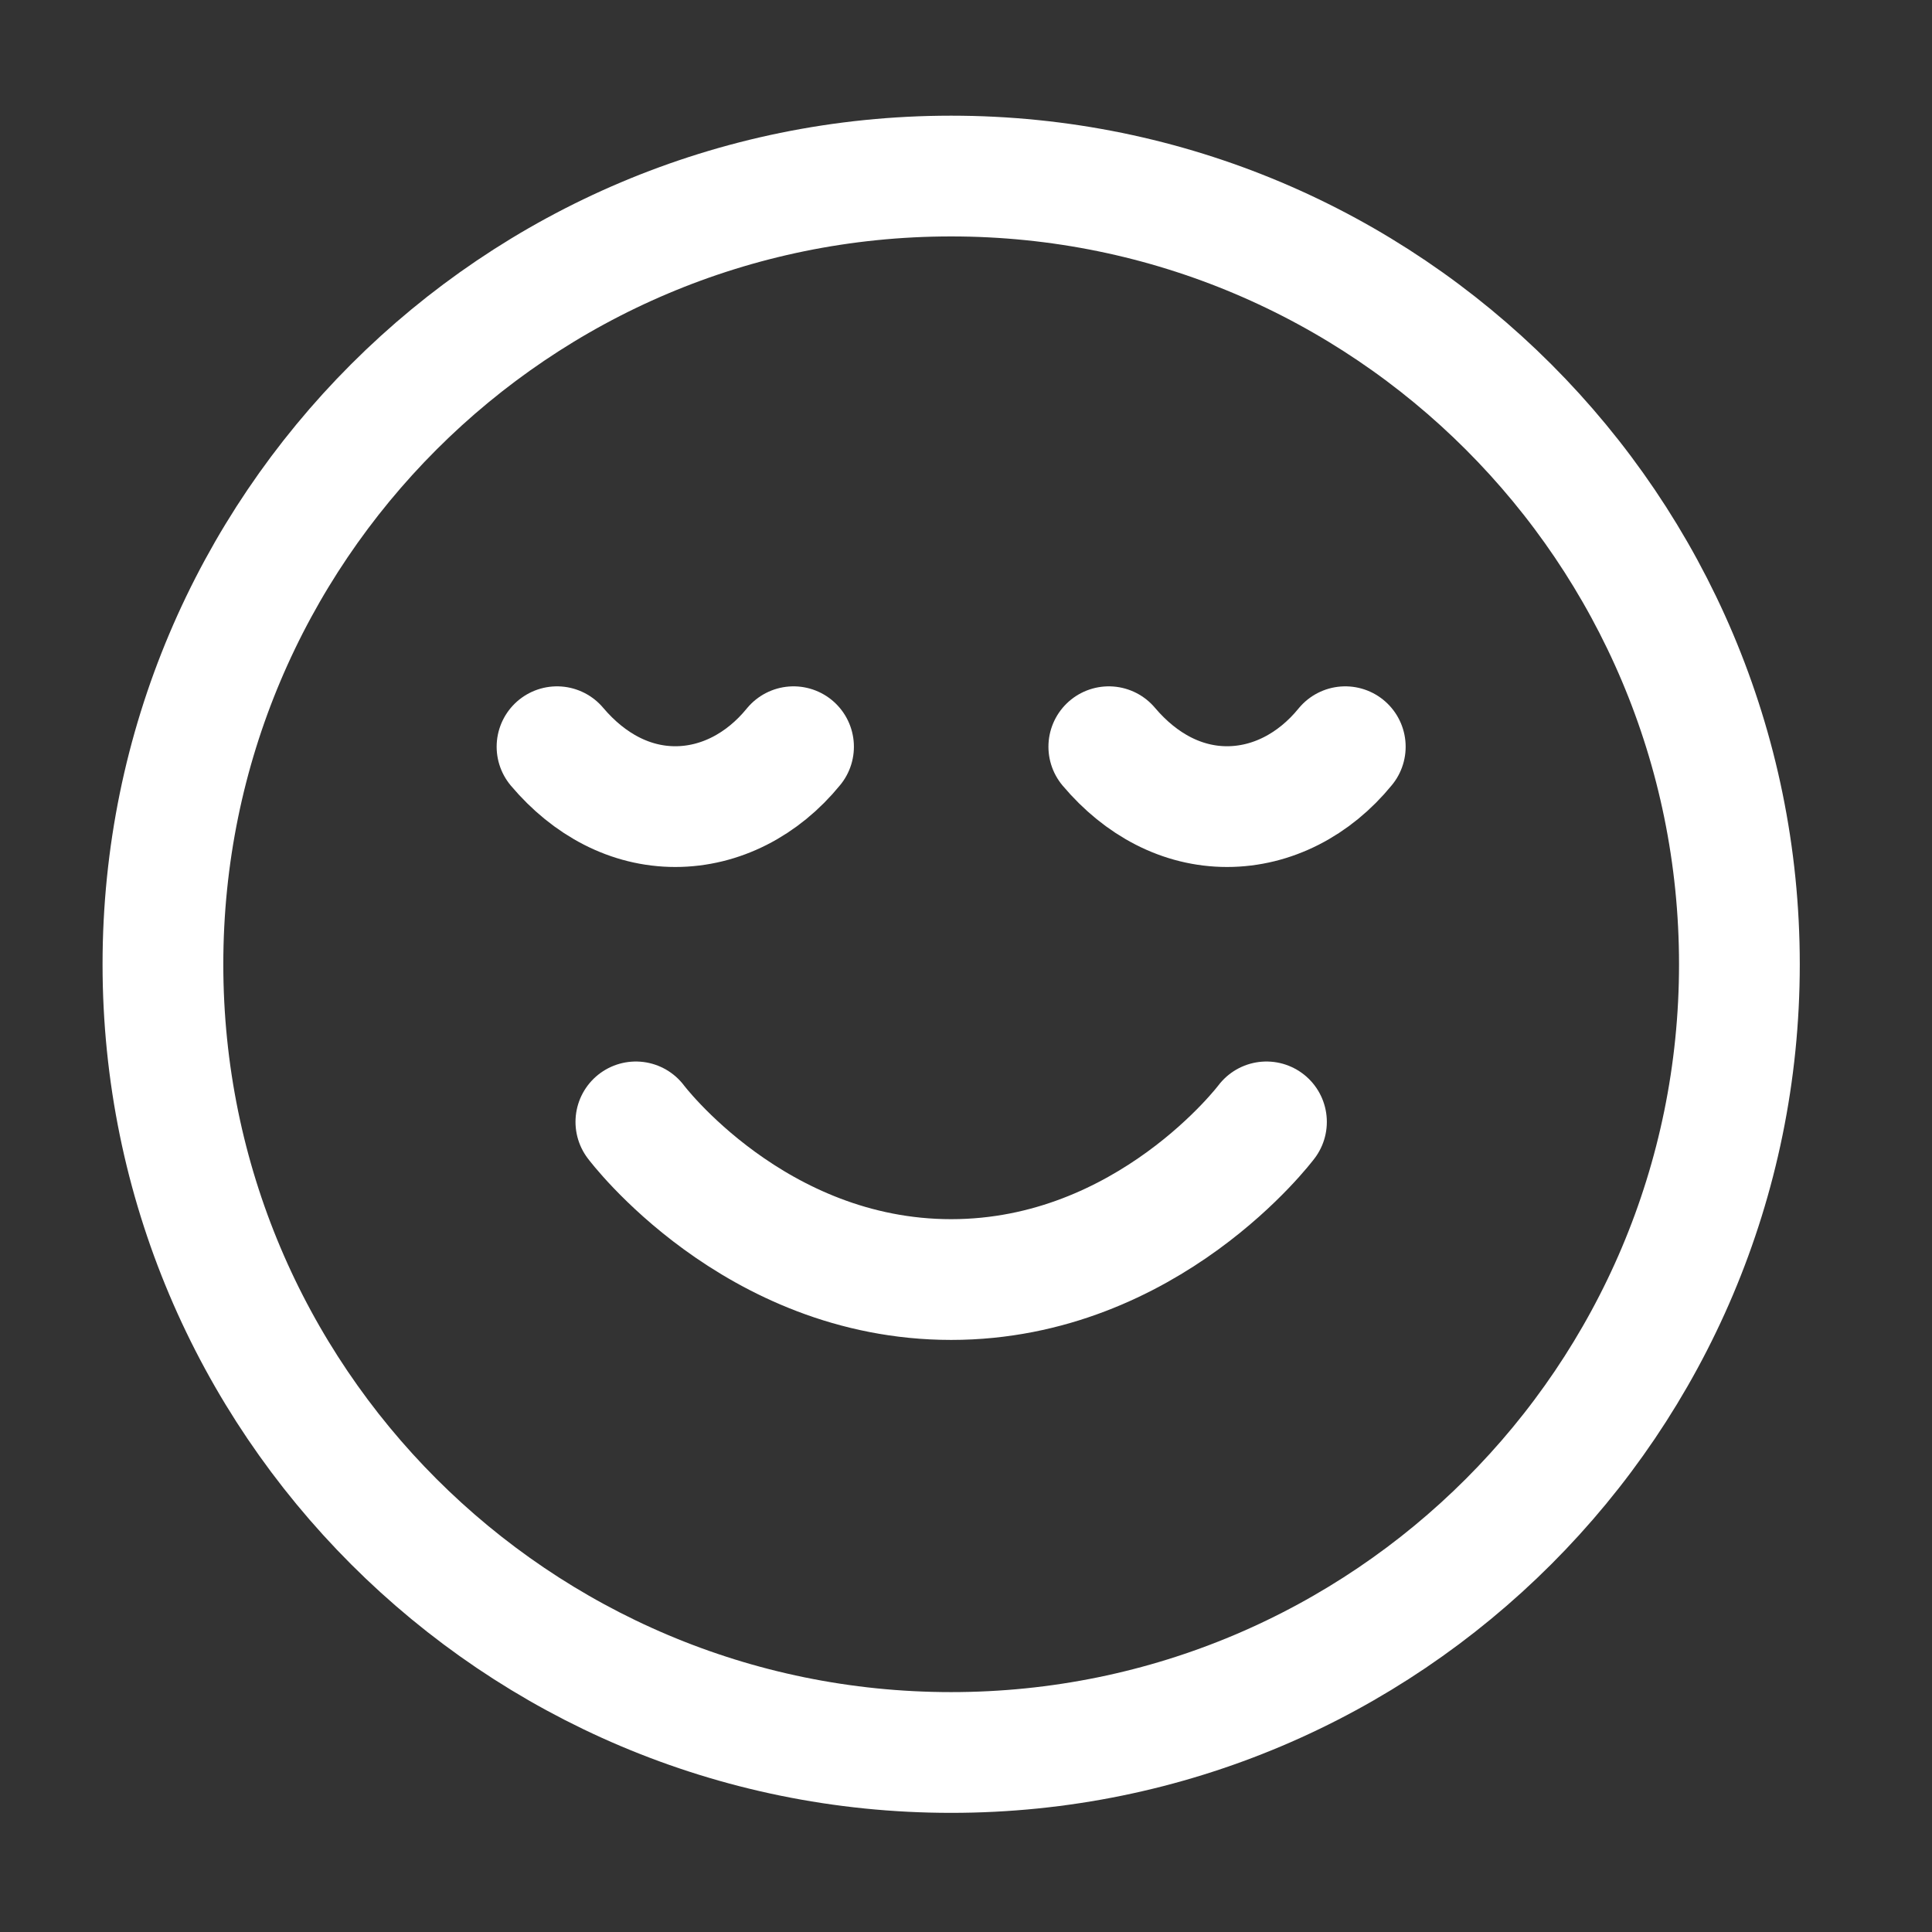 <svg width="48" height="48" viewBox="0 0 48 48" fill="none" xmlns="http://www.w3.org/2000/svg">
<rect x="0" y="0" width="48" height="48" fill="#333333" stroke="none"/>
<path d="M15.798 27.873C15.798 27.873 18.735 31.79 23.631 31.79C28.527 31.79 31.465 27.873 31.465 27.873M33.423 18.552C32.649 19.502 31.592 20.04 30.485 20.04C29.379 20.04 28.351 19.502 27.548 18.552M19.715 18.552C18.941 19.502 17.884 20.04 16.777 20.04C15.671 20.04 14.642 19.502 13.839 18.552M43.215 23.957C43.215 34.772 34.447 43.54 23.631 43.54C12.816 43.54 4.048 34.772 4.048 23.957C4.048 13.141 12.816 4.374 23.631 4.374C34.447 4.374 43.215 13.141 43.215 23.957Z" stroke="white" stroke-width="3" stroke-linecap="round" stroke-linejoin="round"/>
</svg>
